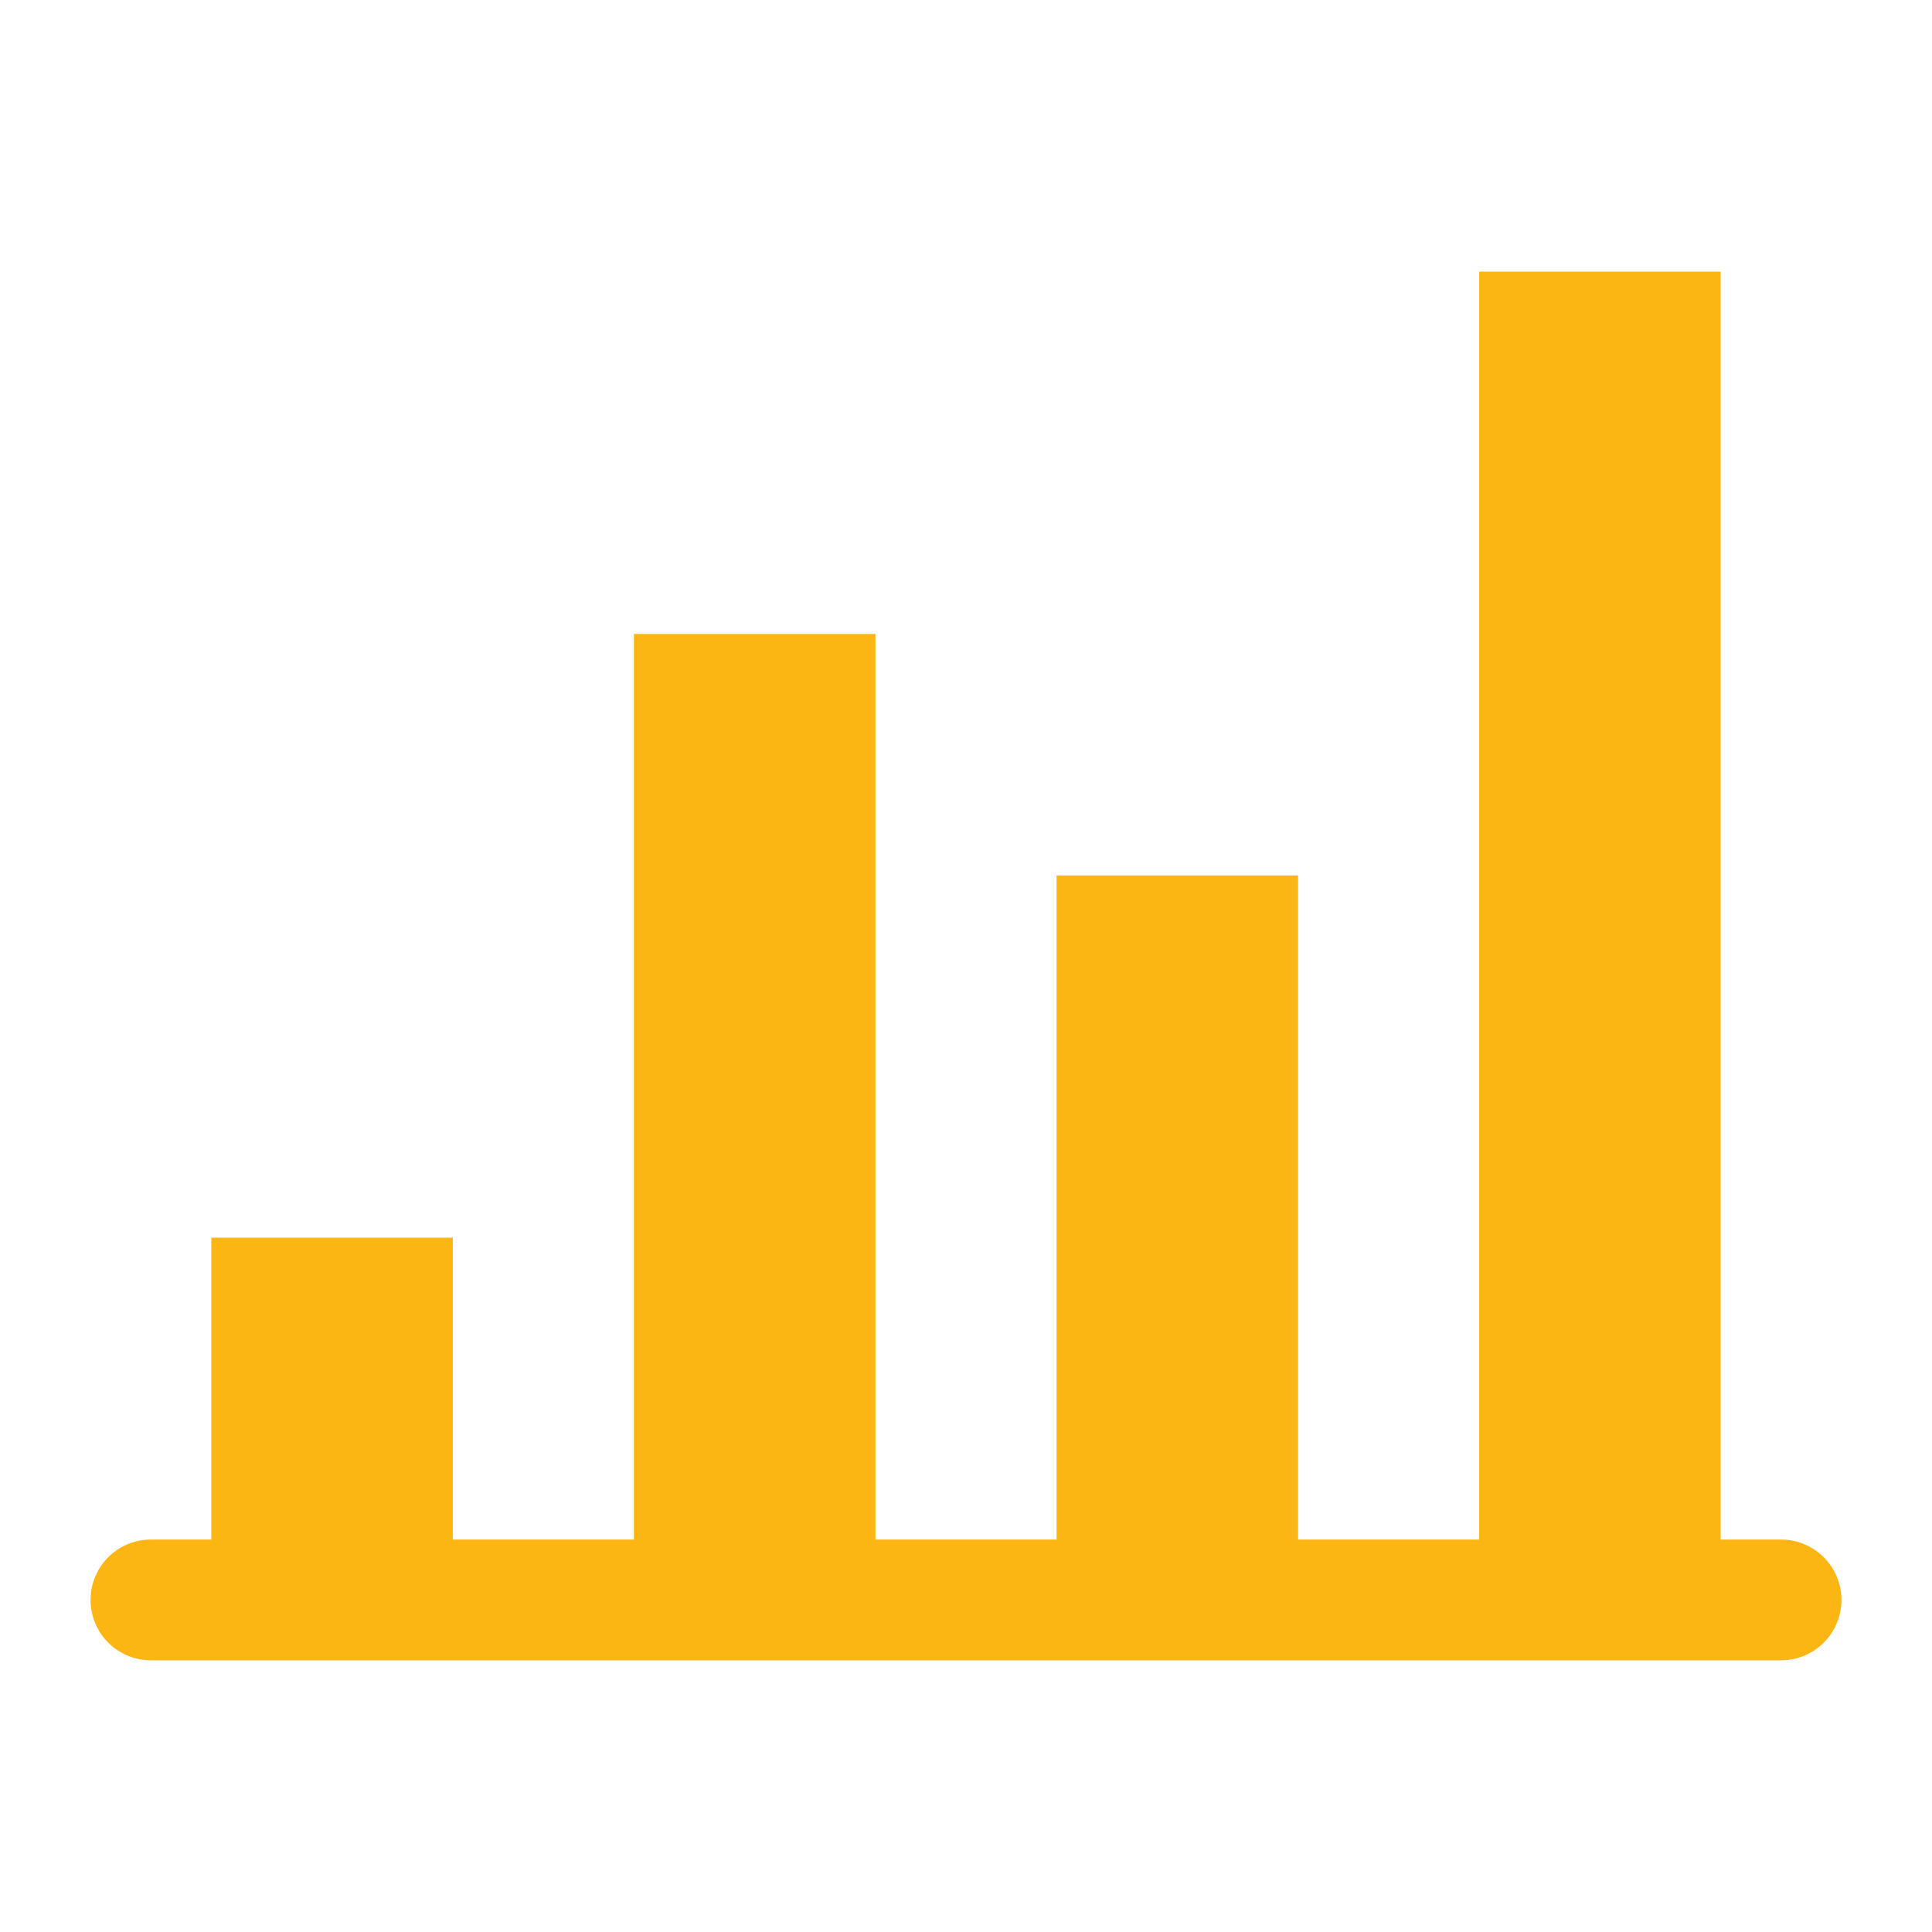 <svg xmlns="http://www.w3.org/2000/svg" viewBox="0 0 64 64" aria-labelledby="title"
aria-describedby="desc" role="img" xmlns:xlink="http://www.w3.org/1999/xlink">
  <title>Bar Chart</title>
  <desc>A solid styled icon from Orion Icon Library.</desc>
  <path data-name="layer1"
  d="M59 51h-2V9h-8v42h-6V29h-8v22h-6V21h-8v30h-6V41H7v10H5a2 2 0 0 0 0 4h54a2 2 0 0 0 0-4z"
  fill="#fcb614"></path>
</svg>